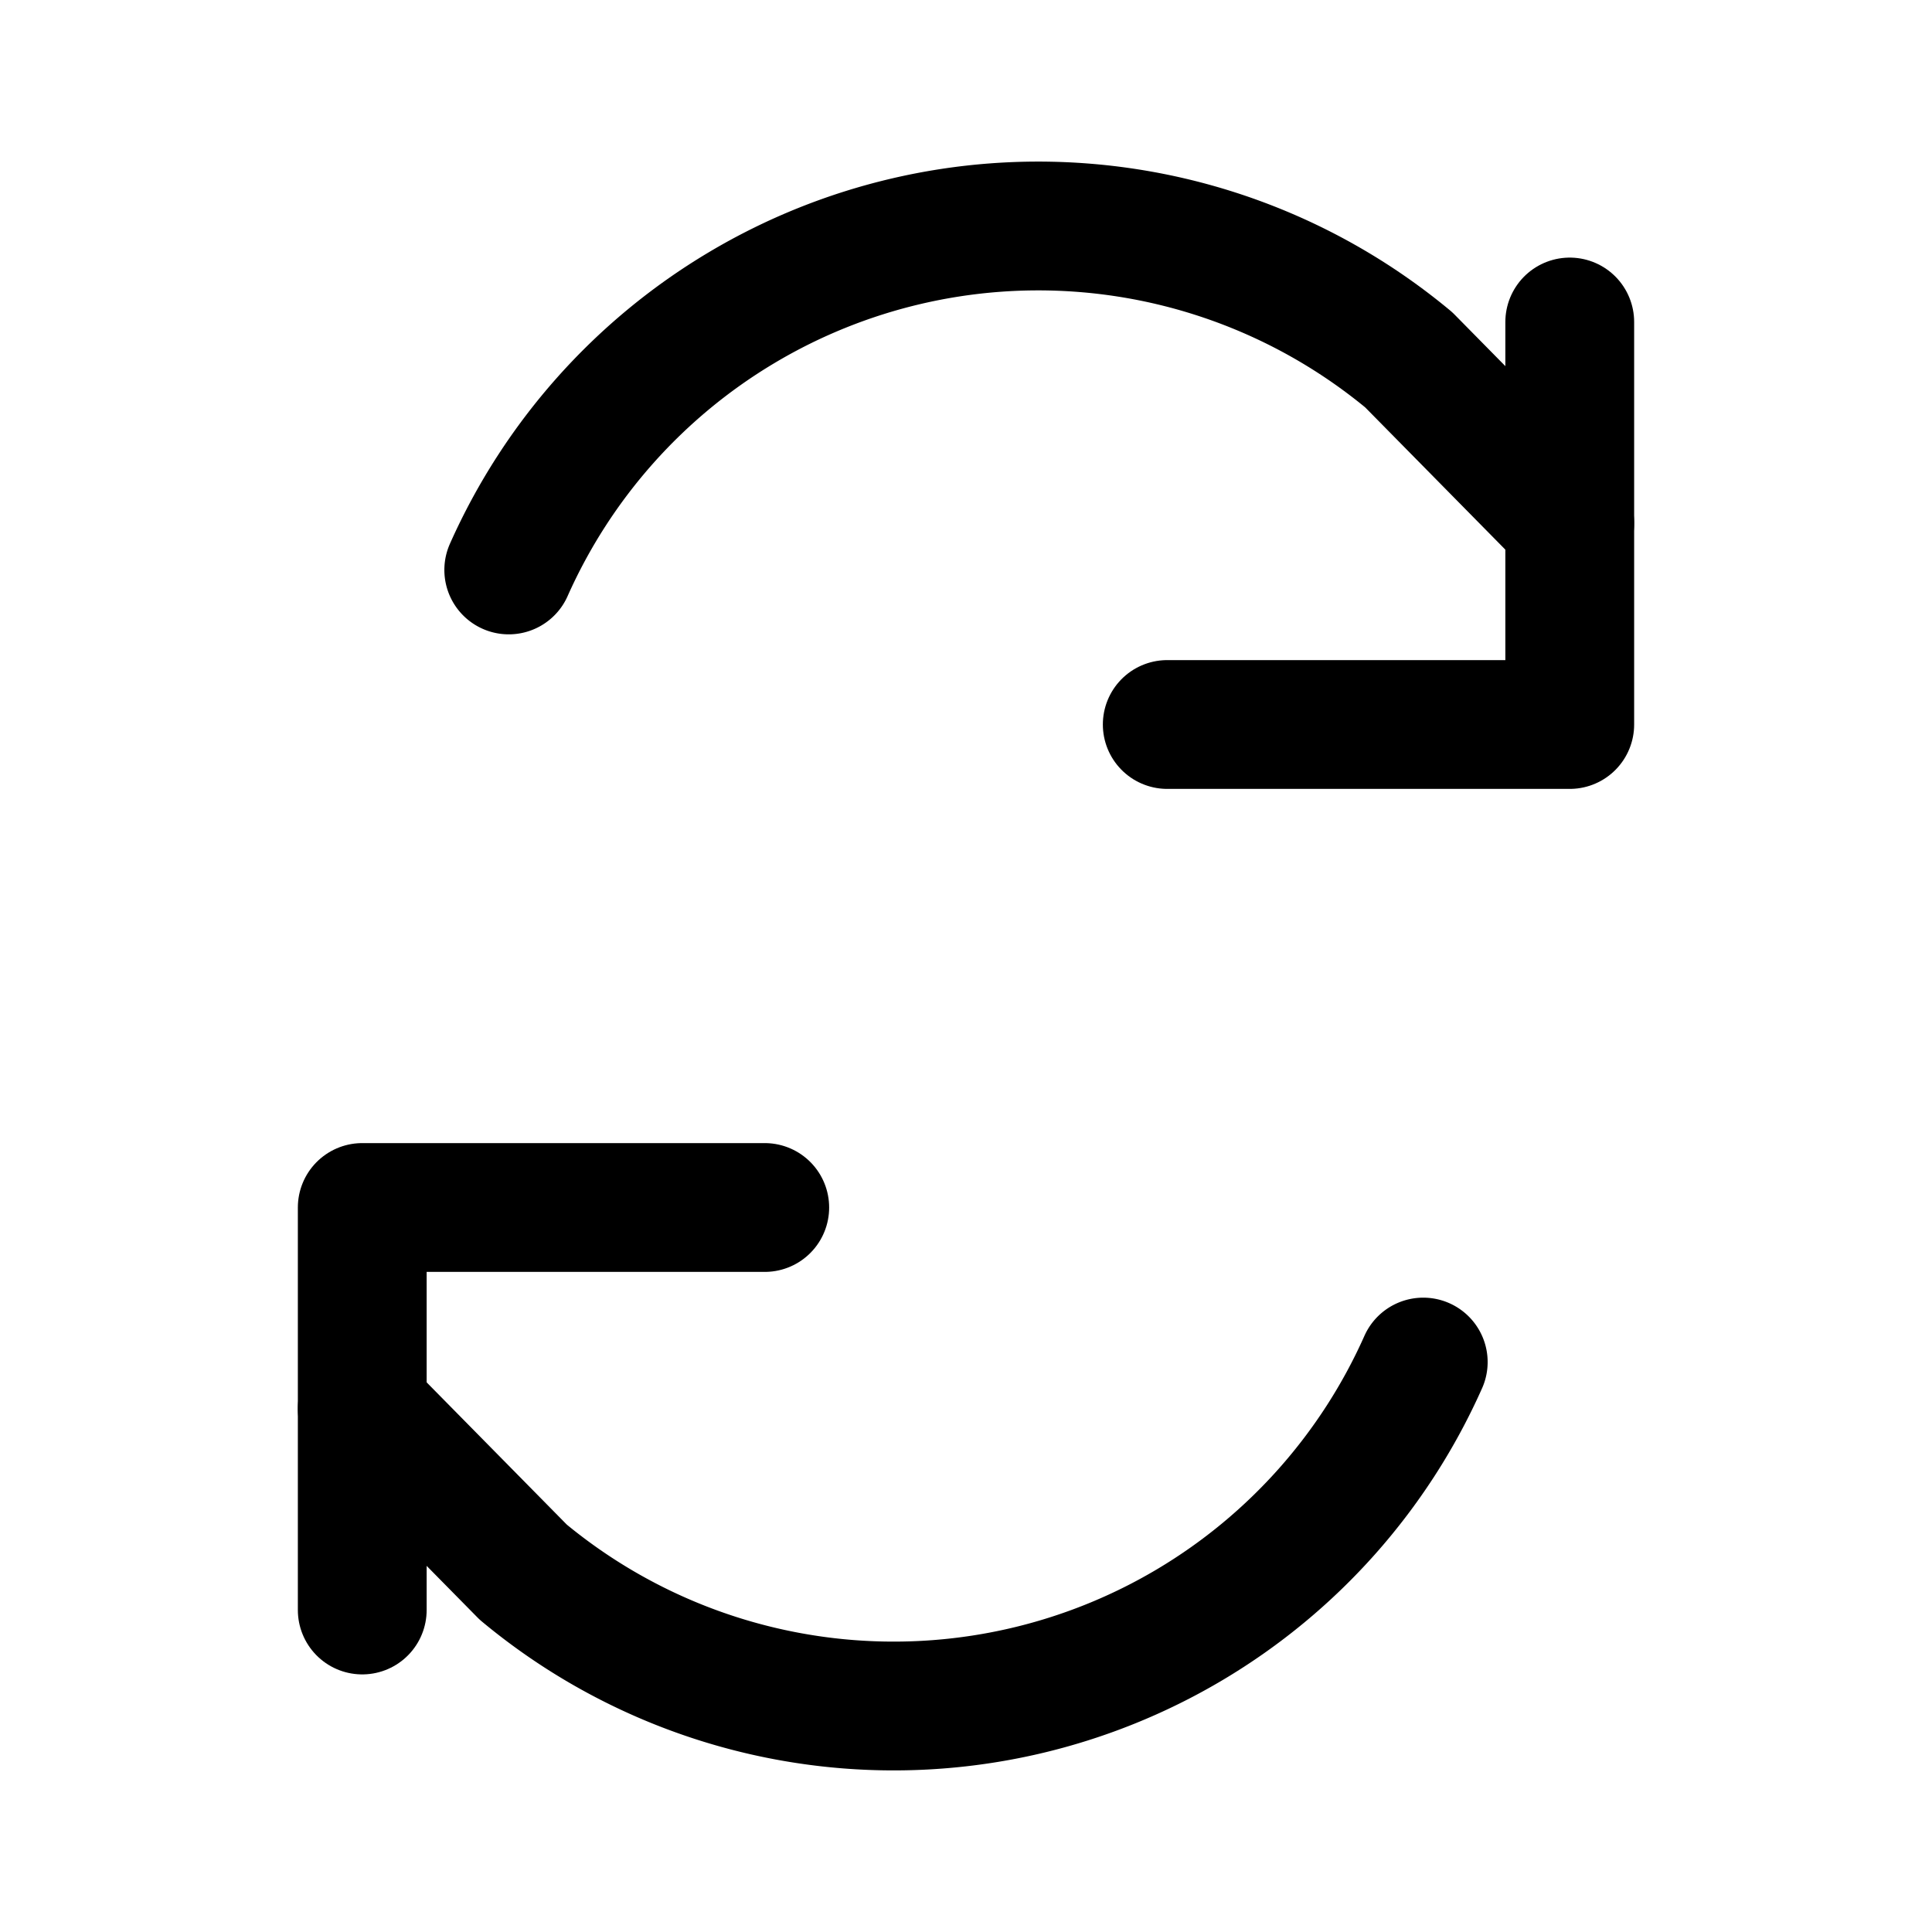 <svg xmlns="http://www.w3.org/2000/svg" viewBox="0 0 24 24" fill="none">
  <polyline
    points="19.5 4 19.5 9 14.5 9"
    stroke="currentColor"
    stroke-width="1.6"
    stroke-linecap="round"
    stroke-linejoin="round"
  />
  <polyline
    points="4.5 20 4.5 15 9.5 15"
    stroke="currentColor"
    stroke-width="1.6"
    stroke-linecap="round"
    stroke-linejoin="round"
  />
  <path
    d="M6.32 7.08A7.2 7.2 0 0 1 17.5 4.47L19.5 6.5"
    stroke="currentColor"
    stroke-width="1.6"
    stroke-linecap="round"
    stroke-linejoin="round"
  />
  <path
    d="M17.68 16.92A7.2 7.2 0 0 1 6.5 19.53L4.5 17.5"
    stroke="currentColor"
    stroke-width="1.6"
    stroke-linecap="round"
    stroke-linejoin="round"
  />
</svg>
